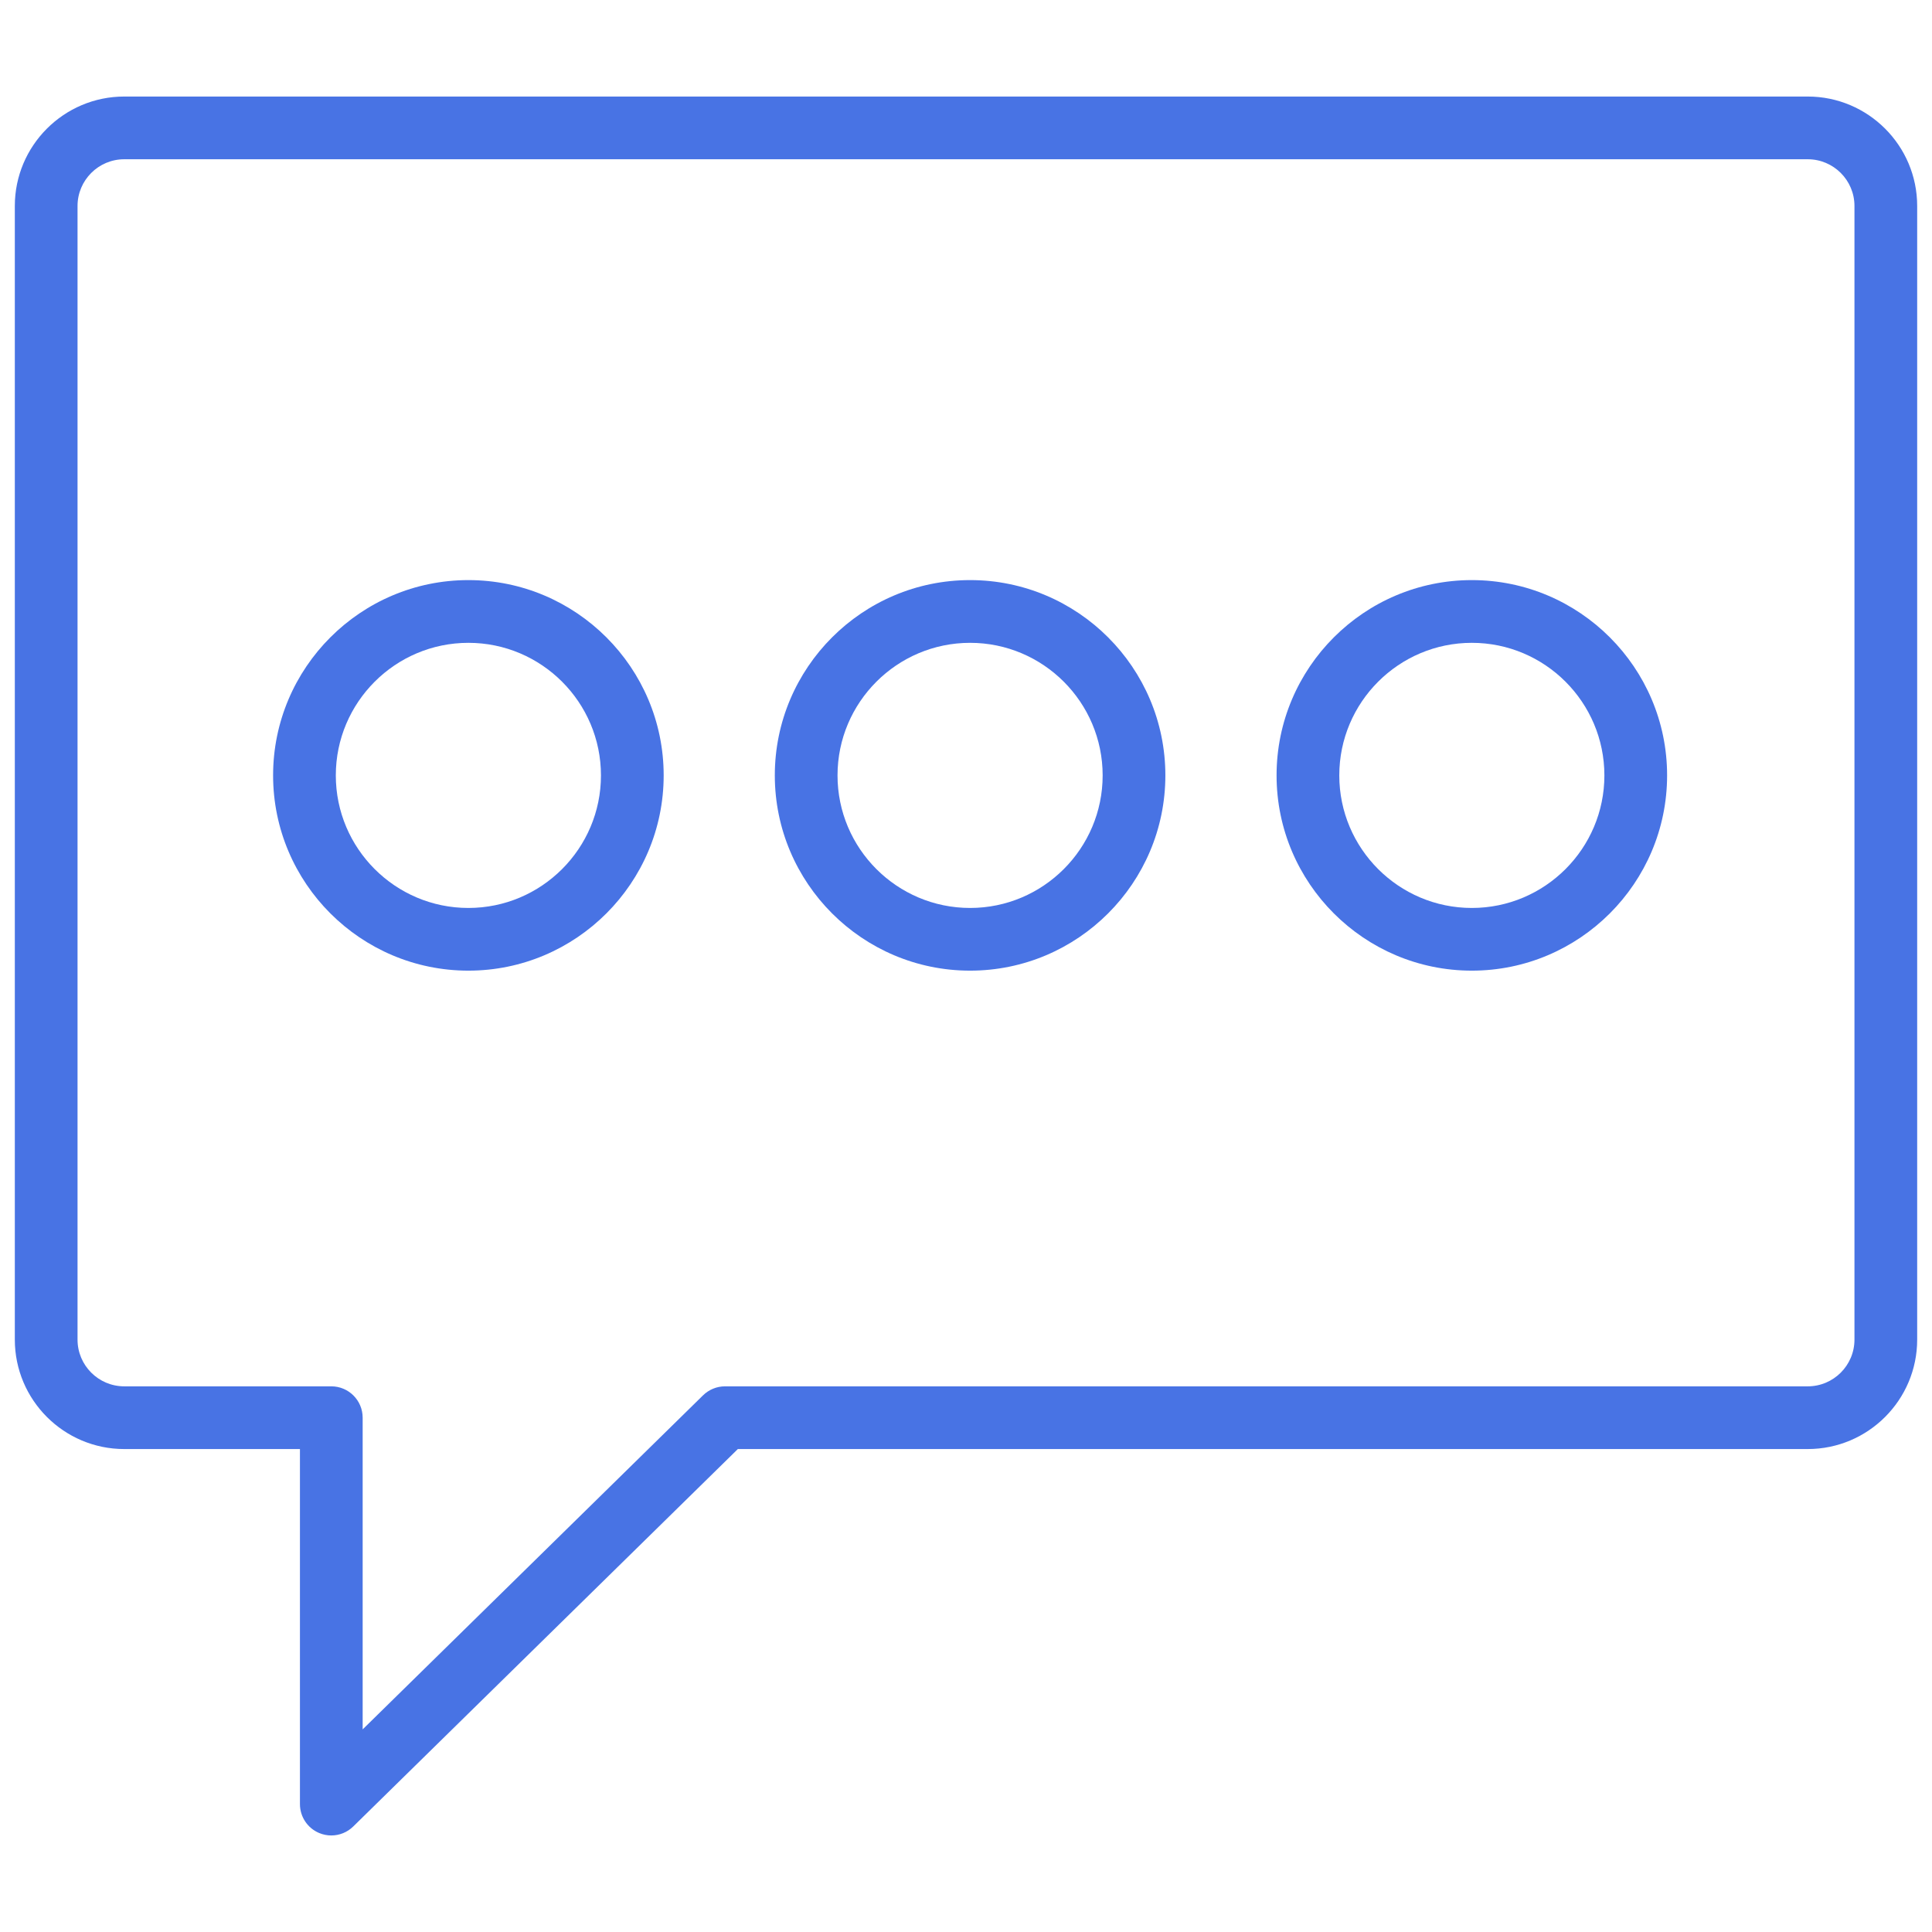 <svg xmlns="http://www.w3.org/2000/svg" xmlns:xlink="http://www.w3.org/1999/xlink" version="1.1" width="256" height="256" viewBox="0 0 256 256" xml:space="preserve">
<desc>Created with Fabric.js 1.7.22</desc>
<defs>
</defs>
<g transform="translate(128 128) scale(0.72 0.72)" style="">
	<g style="stroke: none; stroke-width: 0; stroke-dasharray: none; stroke-linecap: butt; stroke-linejoin: miter; stroke-miterlimit: 10; fill: none; fill-rule: nonzero; opacity: 1;" transform="translate(-175.05 -175.05) scale(3.89 3.89)" >
	<path d="M 14.972 86.134 c -0.193 0 -0.388 -0.038 -0.574 -0.116 c -0.551 -0.231 -0.909 -0.77 -0.909 -1.368 V 67.853 H 5.177 C 2.322 67.853 0 65.531 0 62.676 V 9.043 c 0 -2.854 2.322 -5.177 5.177 -5.177 h 79.646 C 87.678 3.866 90 6.189 90 9.043 v 53.633 c 0 2.855 -2.322 5.177 -5.177 5.177 H 34.206 L 16.011 85.709 C 15.728 85.987 15.353 86.134 14.972 86.134 z M 5.177 6.833 c -1.218 0 -2.21 0.991 -2.21 2.21 v 53.633 c 0 1.219 0.991 2.21 2.21 2.21 h 9.795 c 0.82 0 1.484 0.664 1.484 1.484 v 14.746 L 32.56 65.311 c 0.278 -0.272 0.65 -0.425 1.039 -0.425 h 51.224 c 1.219 0 2.21 -0.991 2.21 -2.21 V 9.043 c 0 -1.218 -0.991 -2.21 -2.21 -2.21 H 5.177 z" style="stroke: none; stroke-width: 1; stroke-dasharray: none; stroke-linecap: butt; stroke-linejoin: miter; stroke-miterlimit: 10; fill: rgb(72,115,228); fill-rule: nonzero; opacity: 1;" transform=" matrix(1 0 0 1 0 0) " stroke-linecap="round" />
	<path d="M 45.194 45.22 c -5.094 0 -9.239 -4.144 -9.239 -9.238 c 0 -5.094 4.144 -9.239 9.239 -9.239 c 5.094 0 9.238 4.144 9.238 9.239 C 54.432 41.076 50.288 45.22 45.194 45.22 z M 45.194 29.711 c -3.458 0 -6.272 2.813 -6.272 6.272 c 0 3.458 2.813 6.271 6.272 6.271 c 3.458 0 6.271 -2.813 6.271 -6.271 C 51.465 32.524 48.652 29.711 45.194 29.711 z" style="stroke: none; stroke-width: 1; stroke-dasharray: none; stroke-linecap: butt; stroke-linejoin: miter; stroke-miterlimit: 10; fill: rgb(72,115,228); fill-rule: nonzero; opacity: 1;" transform=" matrix(1 0 0 1 0 0) " stroke-linecap="round" />
	<path d="M 68.931 45.22 c -5.094 0 -9.238 -4.144 -9.238 -9.238 c 0 -5.094 4.144 -9.239 9.238 -9.239 s 9.238 4.144 9.238 9.239 C 78.169 41.076 74.024 45.22 68.931 45.22 z M 68.931 29.711 c -3.458 0 -6.271 2.813 -6.271 6.272 c 0 3.458 2.813 6.271 6.271 6.271 s 6.271 -2.813 6.271 -6.271 C 75.202 32.524 72.388 29.711 68.931 29.711 z" style="stroke: none; stroke-width: 1; stroke-dasharray: none; stroke-linecap: butt; stroke-linejoin: miter; stroke-miterlimit: 10; fill: rgb(72,115,228); fill-rule: nonzero; opacity: 1;" transform=" matrix(1 0 0 1 0 0) " stroke-linecap="round" />
	<path d="M 21.458 45.22 c -5.094 0 -9.239 -4.144 -9.239 -9.238 c 0 -5.094 4.144 -9.239 9.239 -9.239 s 9.239 4.144 9.239 9.239 C 30.697 41.076 26.552 45.22 21.458 45.22 z M 21.458 29.711 c -3.458 0 -6.272 2.813 -6.272 6.272 c 0 3.458 2.813 6.271 6.272 6.271 s 6.272 -2.813 6.272 -6.271 C 27.73 32.524 24.916 29.711 21.458 29.711 z" style="stroke: none; stroke-width: 1; stroke-dasharray: none; stroke-linecap: butt; stroke-linejoin: miter; stroke-miterlimit: 10; fill: rgb(72,115,228); fill-rule: nonzero; opacity: 1;" transform=" matrix(1 0 0 1 0 0) " stroke-linecap="round" />
</g>
</g>
</svg>
